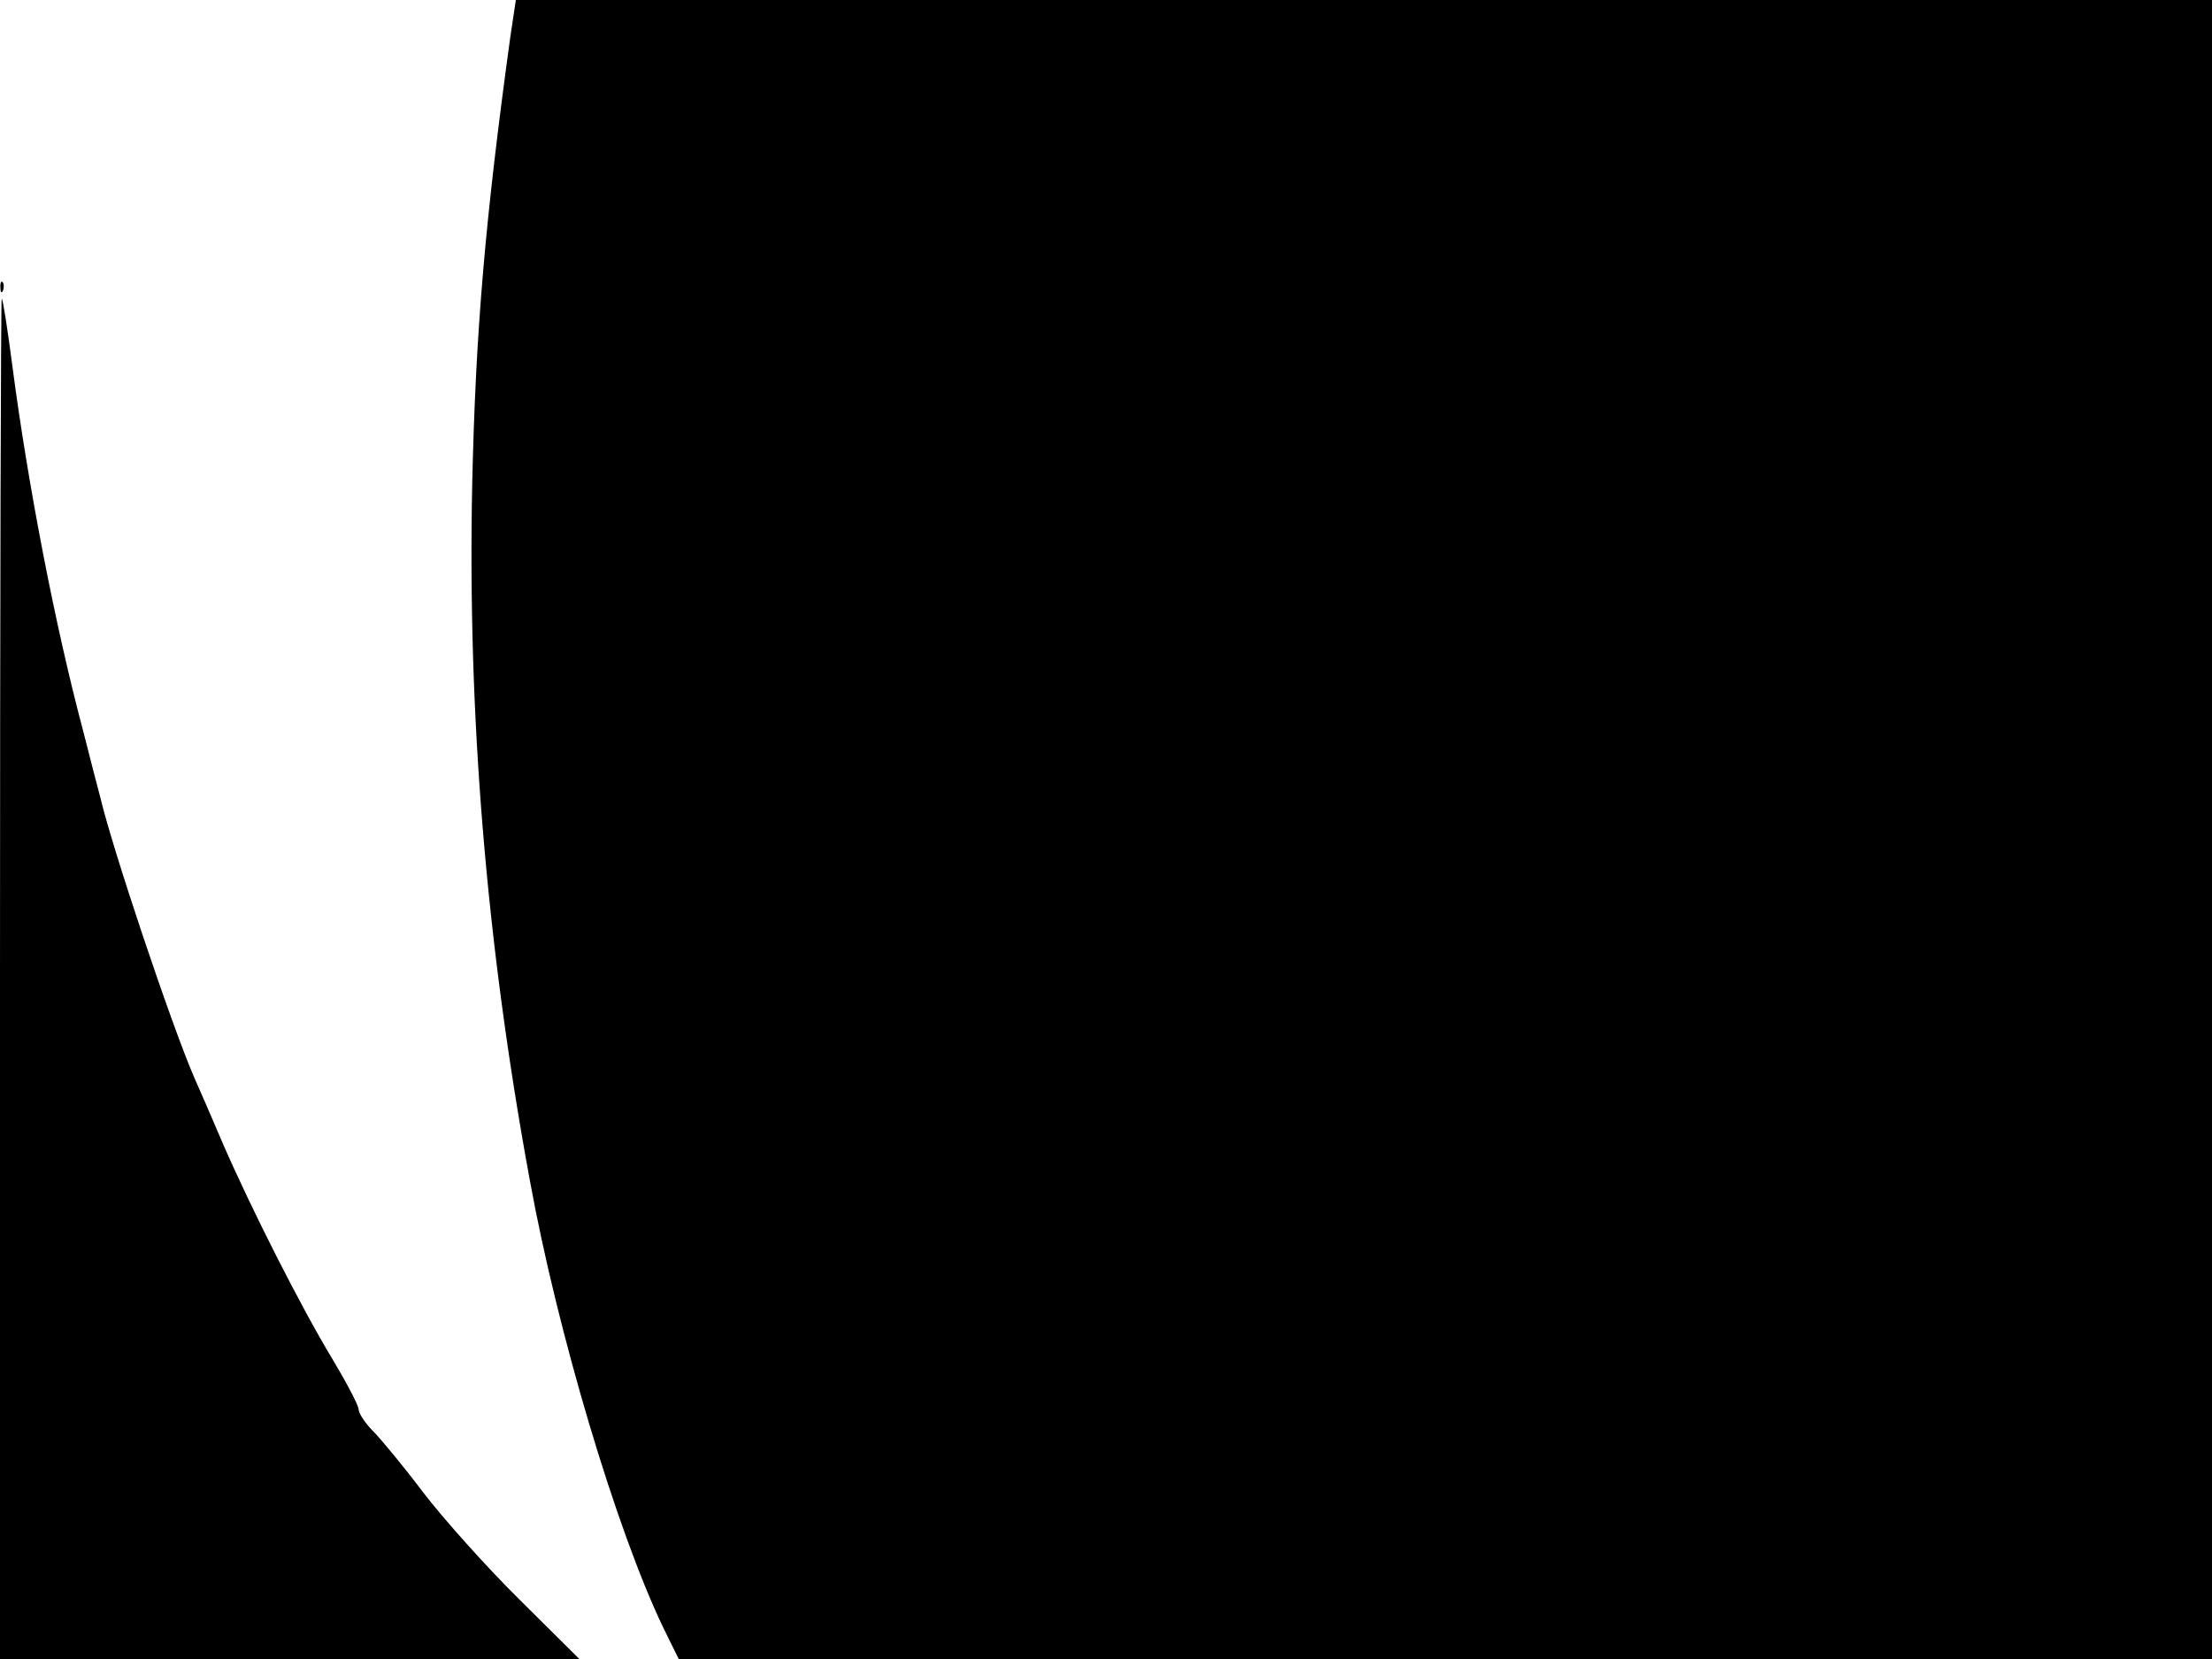 <svg xmlns="http://www.w3.org/2000/svg" width="682.667" height="512" version="1.0" viewBox="0 0 512 384"><path d="M118.1 8.7c-5.8 42.2-8 67.7-8.8 103.3-1.1 53.4 3.2 106 13.3 161 6.4 35.3 20.1 81.2 30.9 103.7l3.6 7.3H512V0H119.4zM.1 66.6c0 1.1.3 1.4.6.6.3-.7.2-1.6-.1-1.9-.3-.4-.6.2-.5 1.3M0 226.3V384h134.1l-13.9-13.8c-7.6-7.5-17.6-18.7-22.2-24.7-4.6-6.1-9.9-12.5-11.7-14.3s-3.3-4.1-3.3-5-2.8-6.2-6.1-11.7c-7.2-11.9-18.8-34.8-25.4-50-2.6-6.1-5.5-12.8-6.5-15-5.3-12.2-19-53.1-21.8-65-.6-2.2-2.4-9.2-4-15.5-6.4-24-12.7-56.6-16.3-84C1.8 76.5.7 69.4.4 69.1c-.2-.2-.4 70.5-.4 157.2"/></svg>